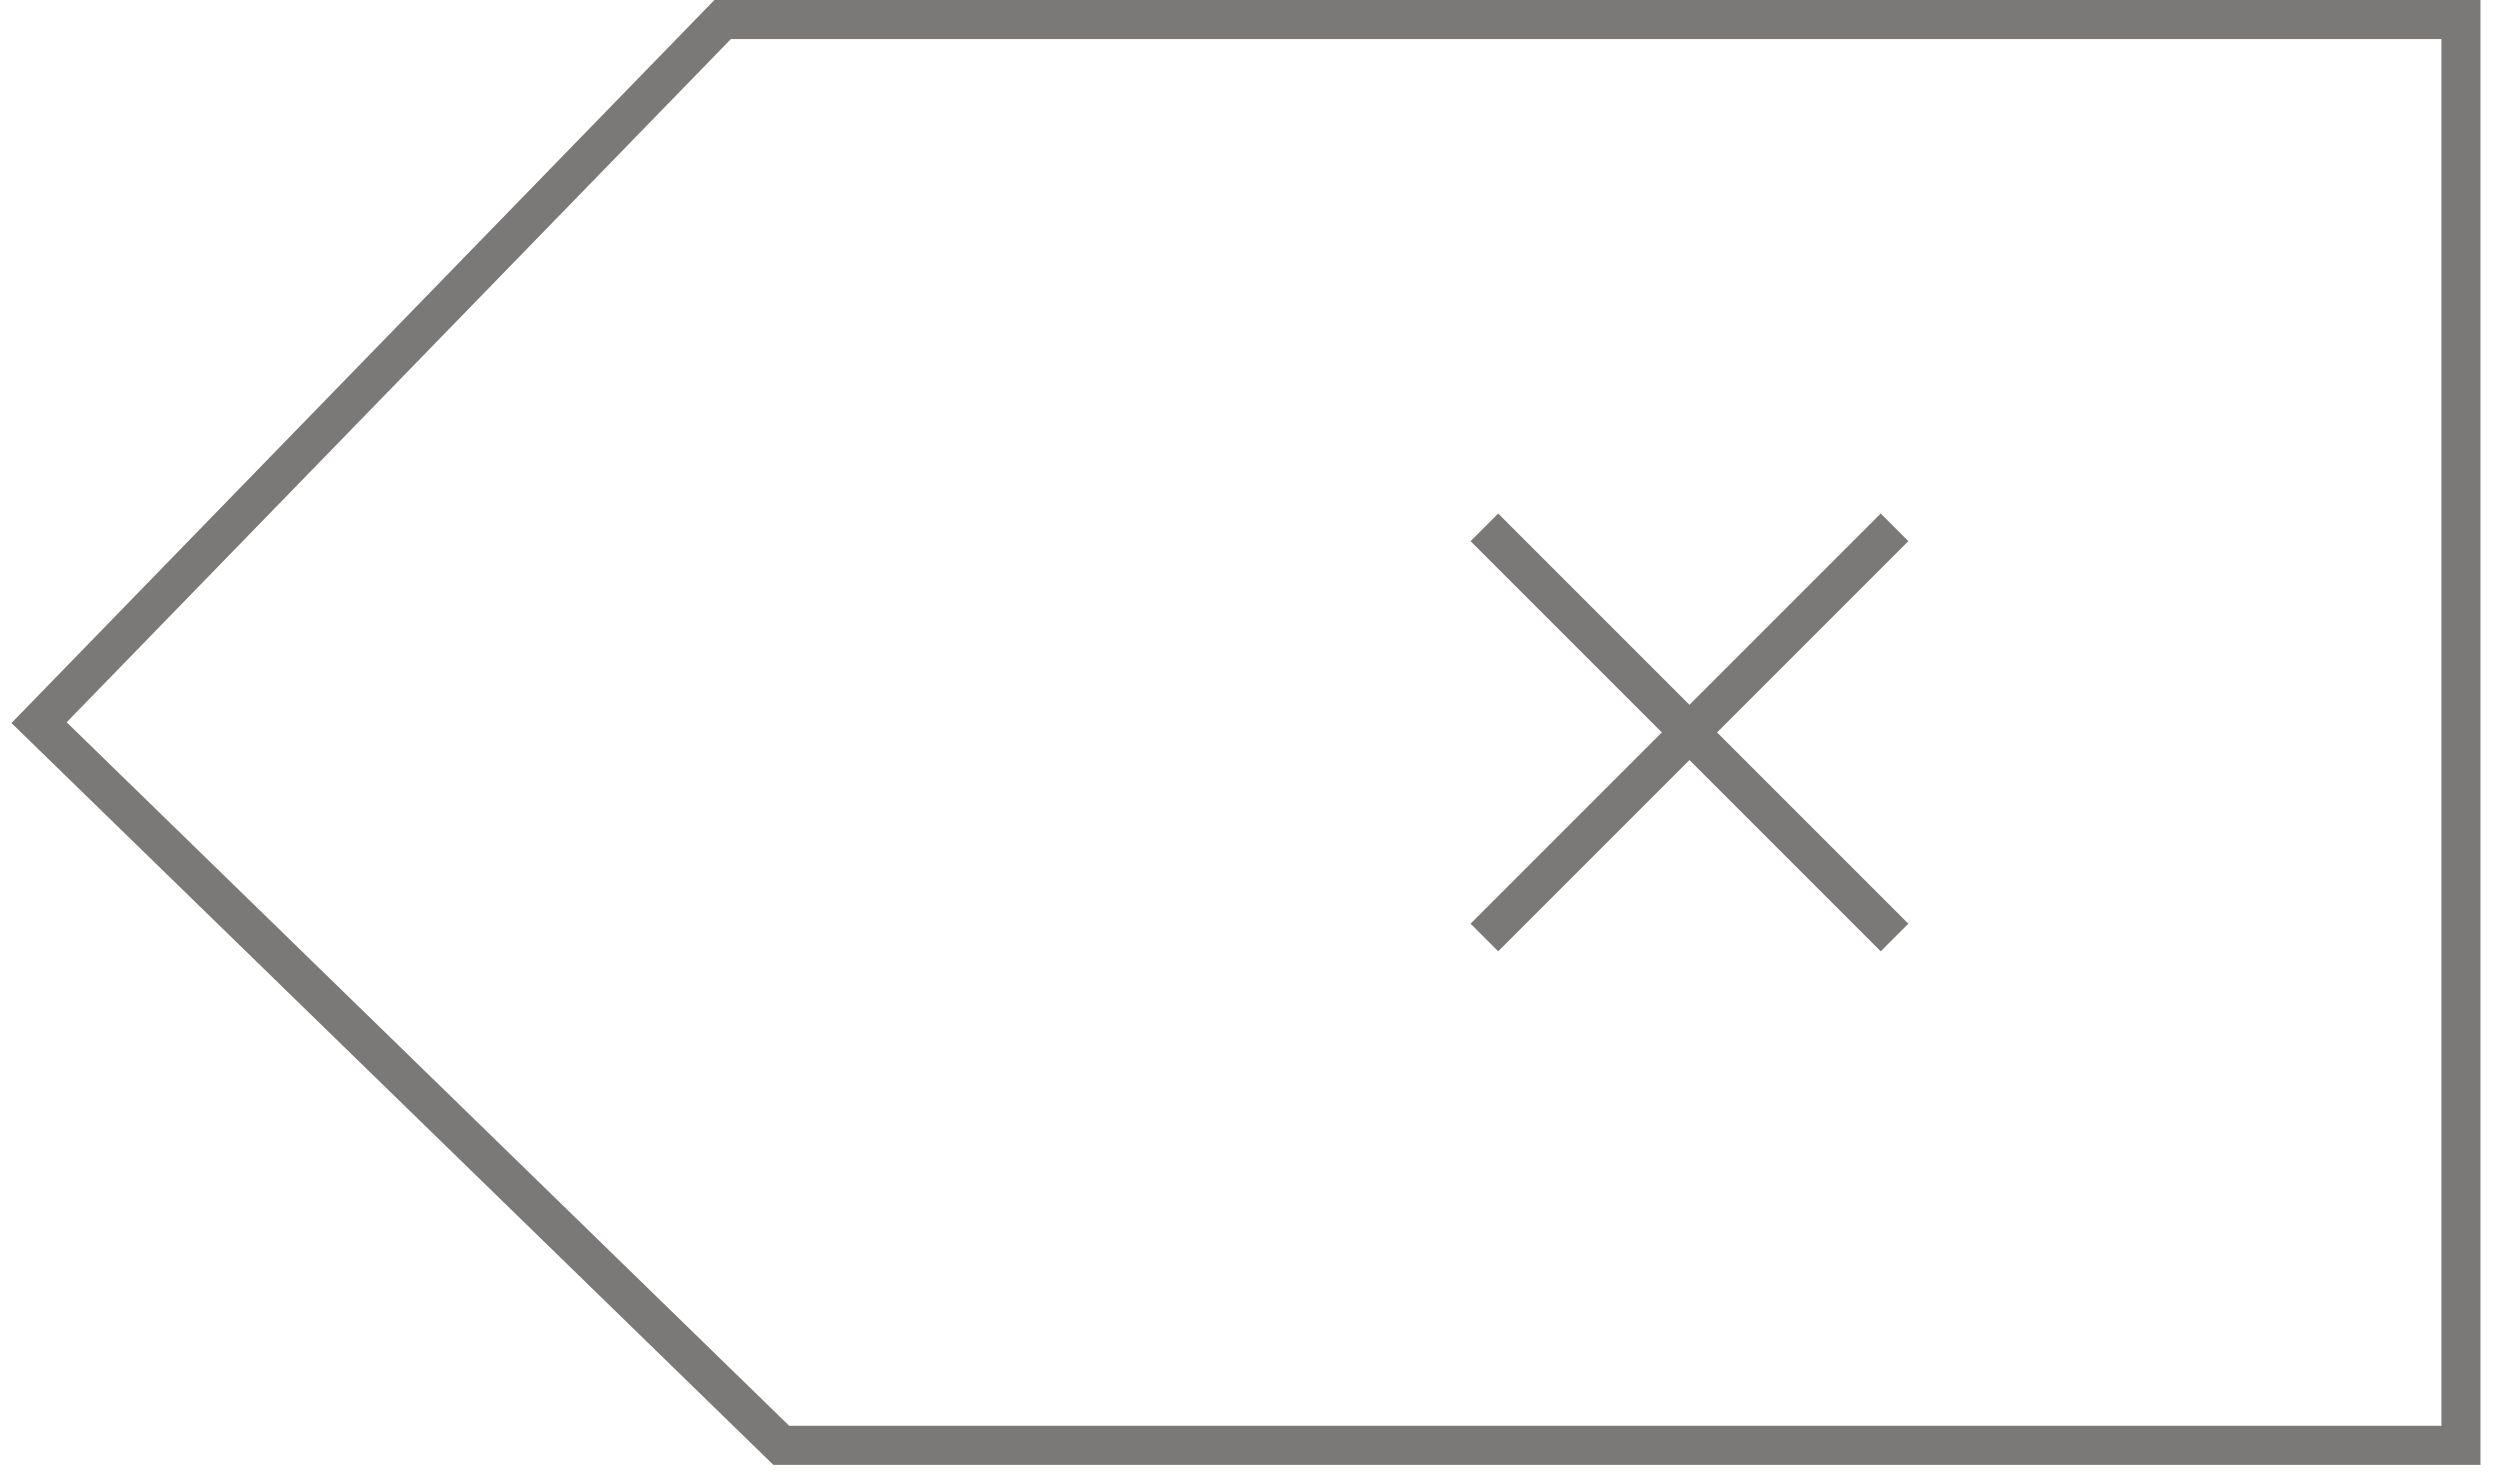 <svg width="64" height="38" viewBox="0 0 64 38" fill="none" xmlns="http://www.w3.org/2000/svg">
<path d="M1 18.5L18.5 0.5H63V37H20L1 18.5Z" stroke="#7B7878"/>
<path d="M38 13.5L48.5 24M48.5 13.5L38 24" stroke="#7B7878"/>
</svg>
